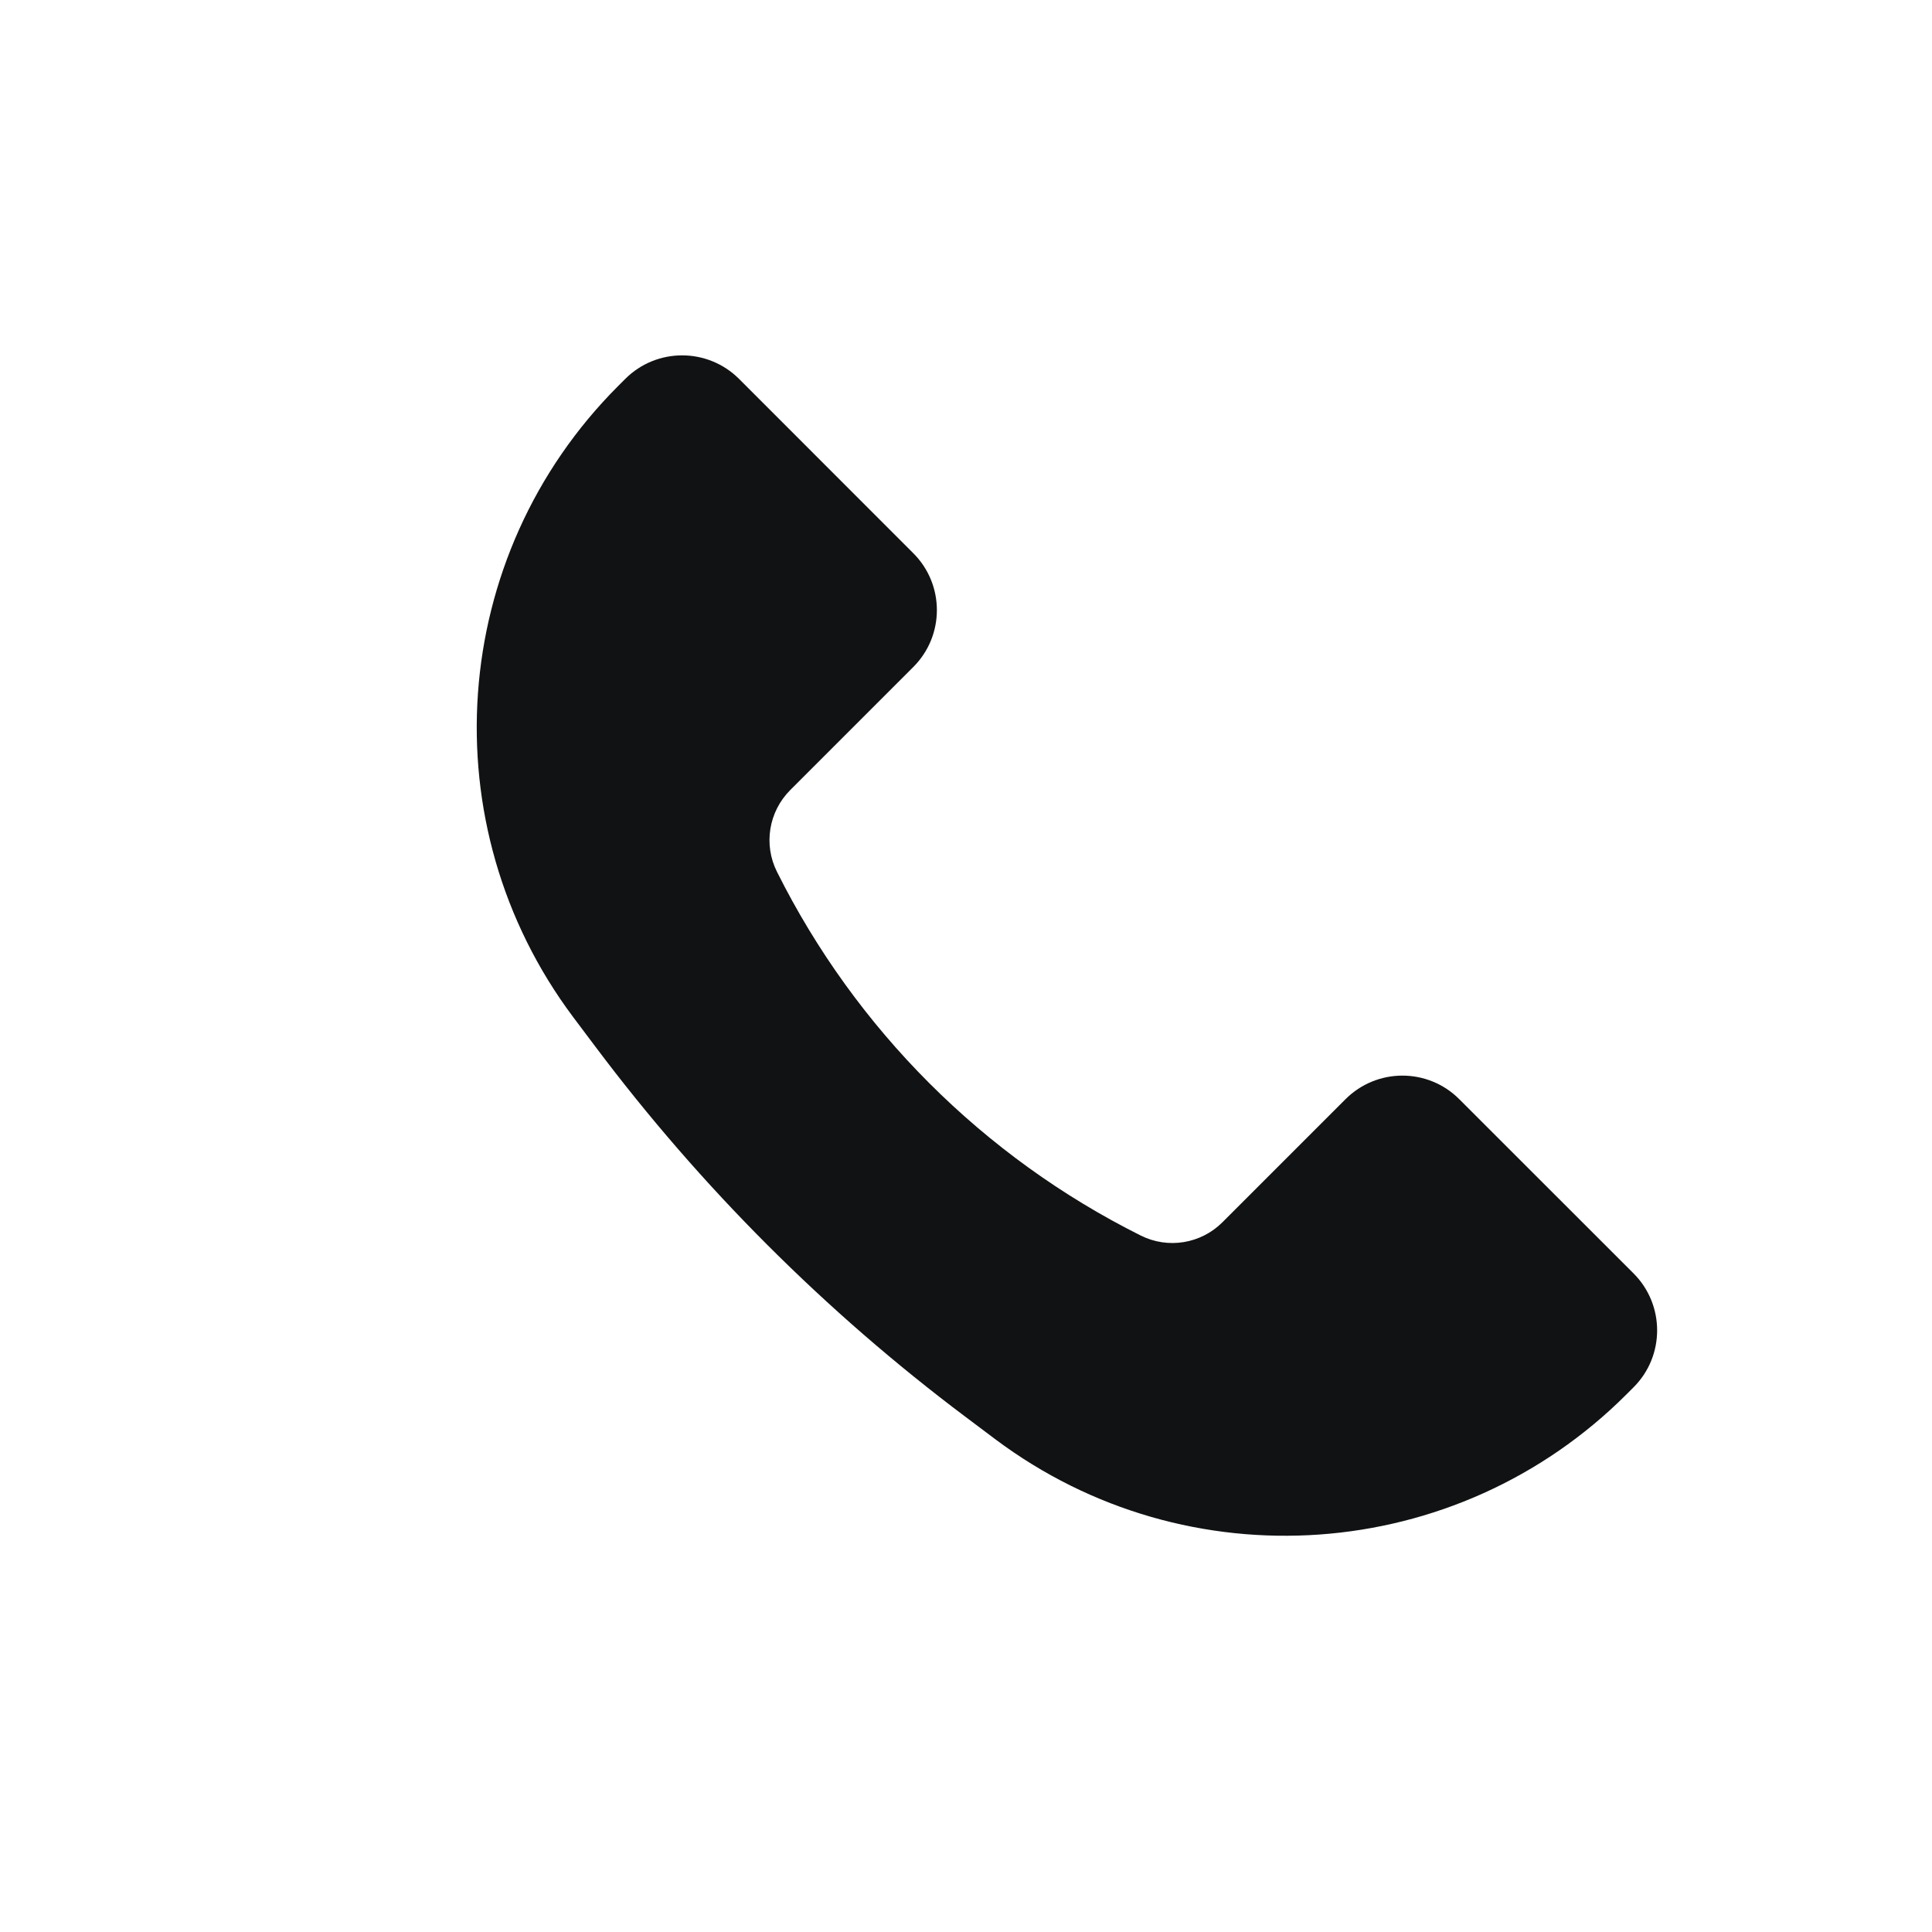 <svg width="24" height="24" viewBox="0 0 24 24" fill="none" xmlns="http://www.w3.org/2000/svg">
<path d="M7.68 4.794L7.767 4.707C8.157 4.317 8.79 4.317 9.181 4.707L11.345 6.872C11.736 7.262 11.736 7.896 11.345 8.286L9.816 9.815C9.549 10.083 9.482 10.491 9.652 10.83C10.629 12.785 12.215 14.371 14.17 15.348C14.509 15.518 14.917 15.451 15.185 15.184L16.714 13.655C17.105 13.264 17.738 13.264 18.128 13.655L20.293 15.819C20.683 16.21 20.683 16.843 20.293 17.233L20.206 17.32C18.095 19.432 14.752 19.669 12.363 17.878L11.997 17.603C10.254 16.295 8.705 14.746 7.397 13.003L7.122 12.637C5.331 10.248 5.568 6.905 7.68 4.794Z" fill="#111213"/>
</svg>
